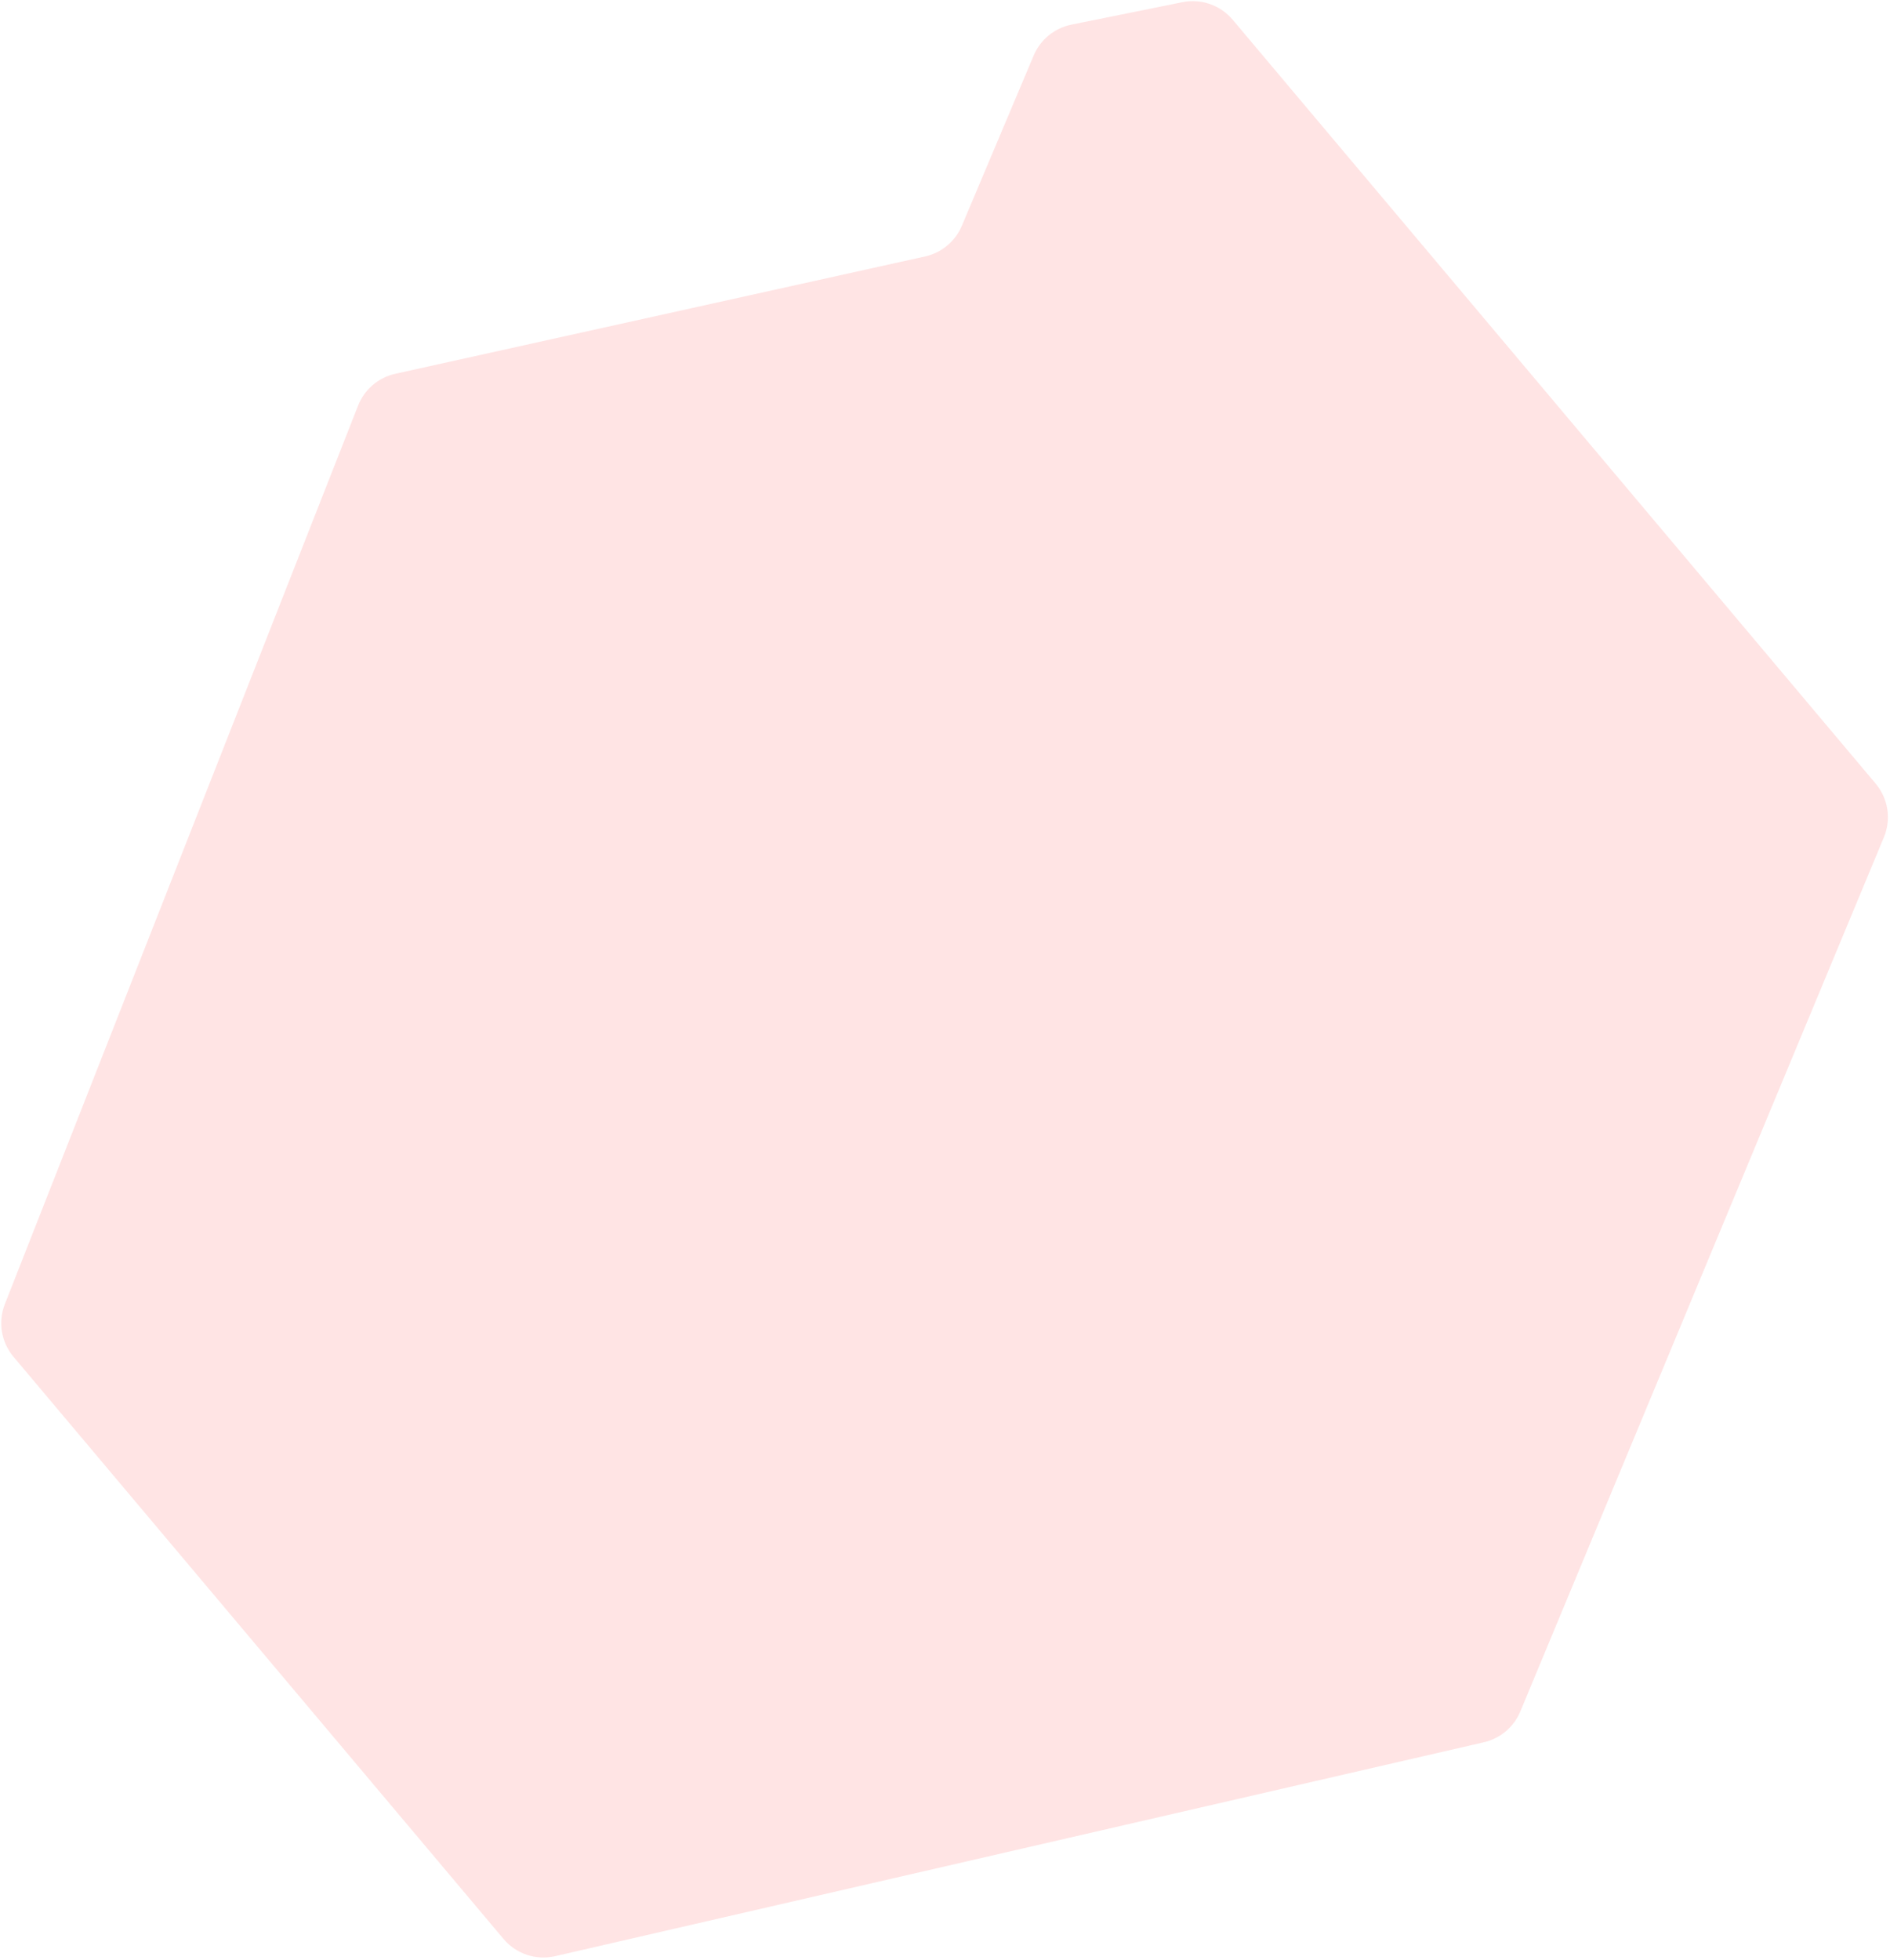 <svg width="435" height="451" viewBox="0 0 435 451" fill="none" xmlns="http://www.w3.org/2000/svg">
<path d="M82.415 93.334L1.118 300.082C-0.494 304.181 0.269 308.833 3.106 312.202L115.892 446.165C118.792 449.61 123.376 451.141 127.764 450.13L341.526 400.906C345.301 400.036 348.425 397.398 349.913 393.821L433.598 192.654C435.322 188.51 434.589 183.75 431.699 180.317L283.706 4.536C280.88 1.18 276.448 -0.366 272.148 0.503L246.593 5.67C242.705 6.456 239.457 9.112 237.915 12.766L221.376 51.96C219.865 55.542 216.711 58.17 212.915 59.011L90.988 86.009C87.09 86.872 83.876 89.618 82.415 93.334Z" fill="#FFE4E4"/>
</svg>
